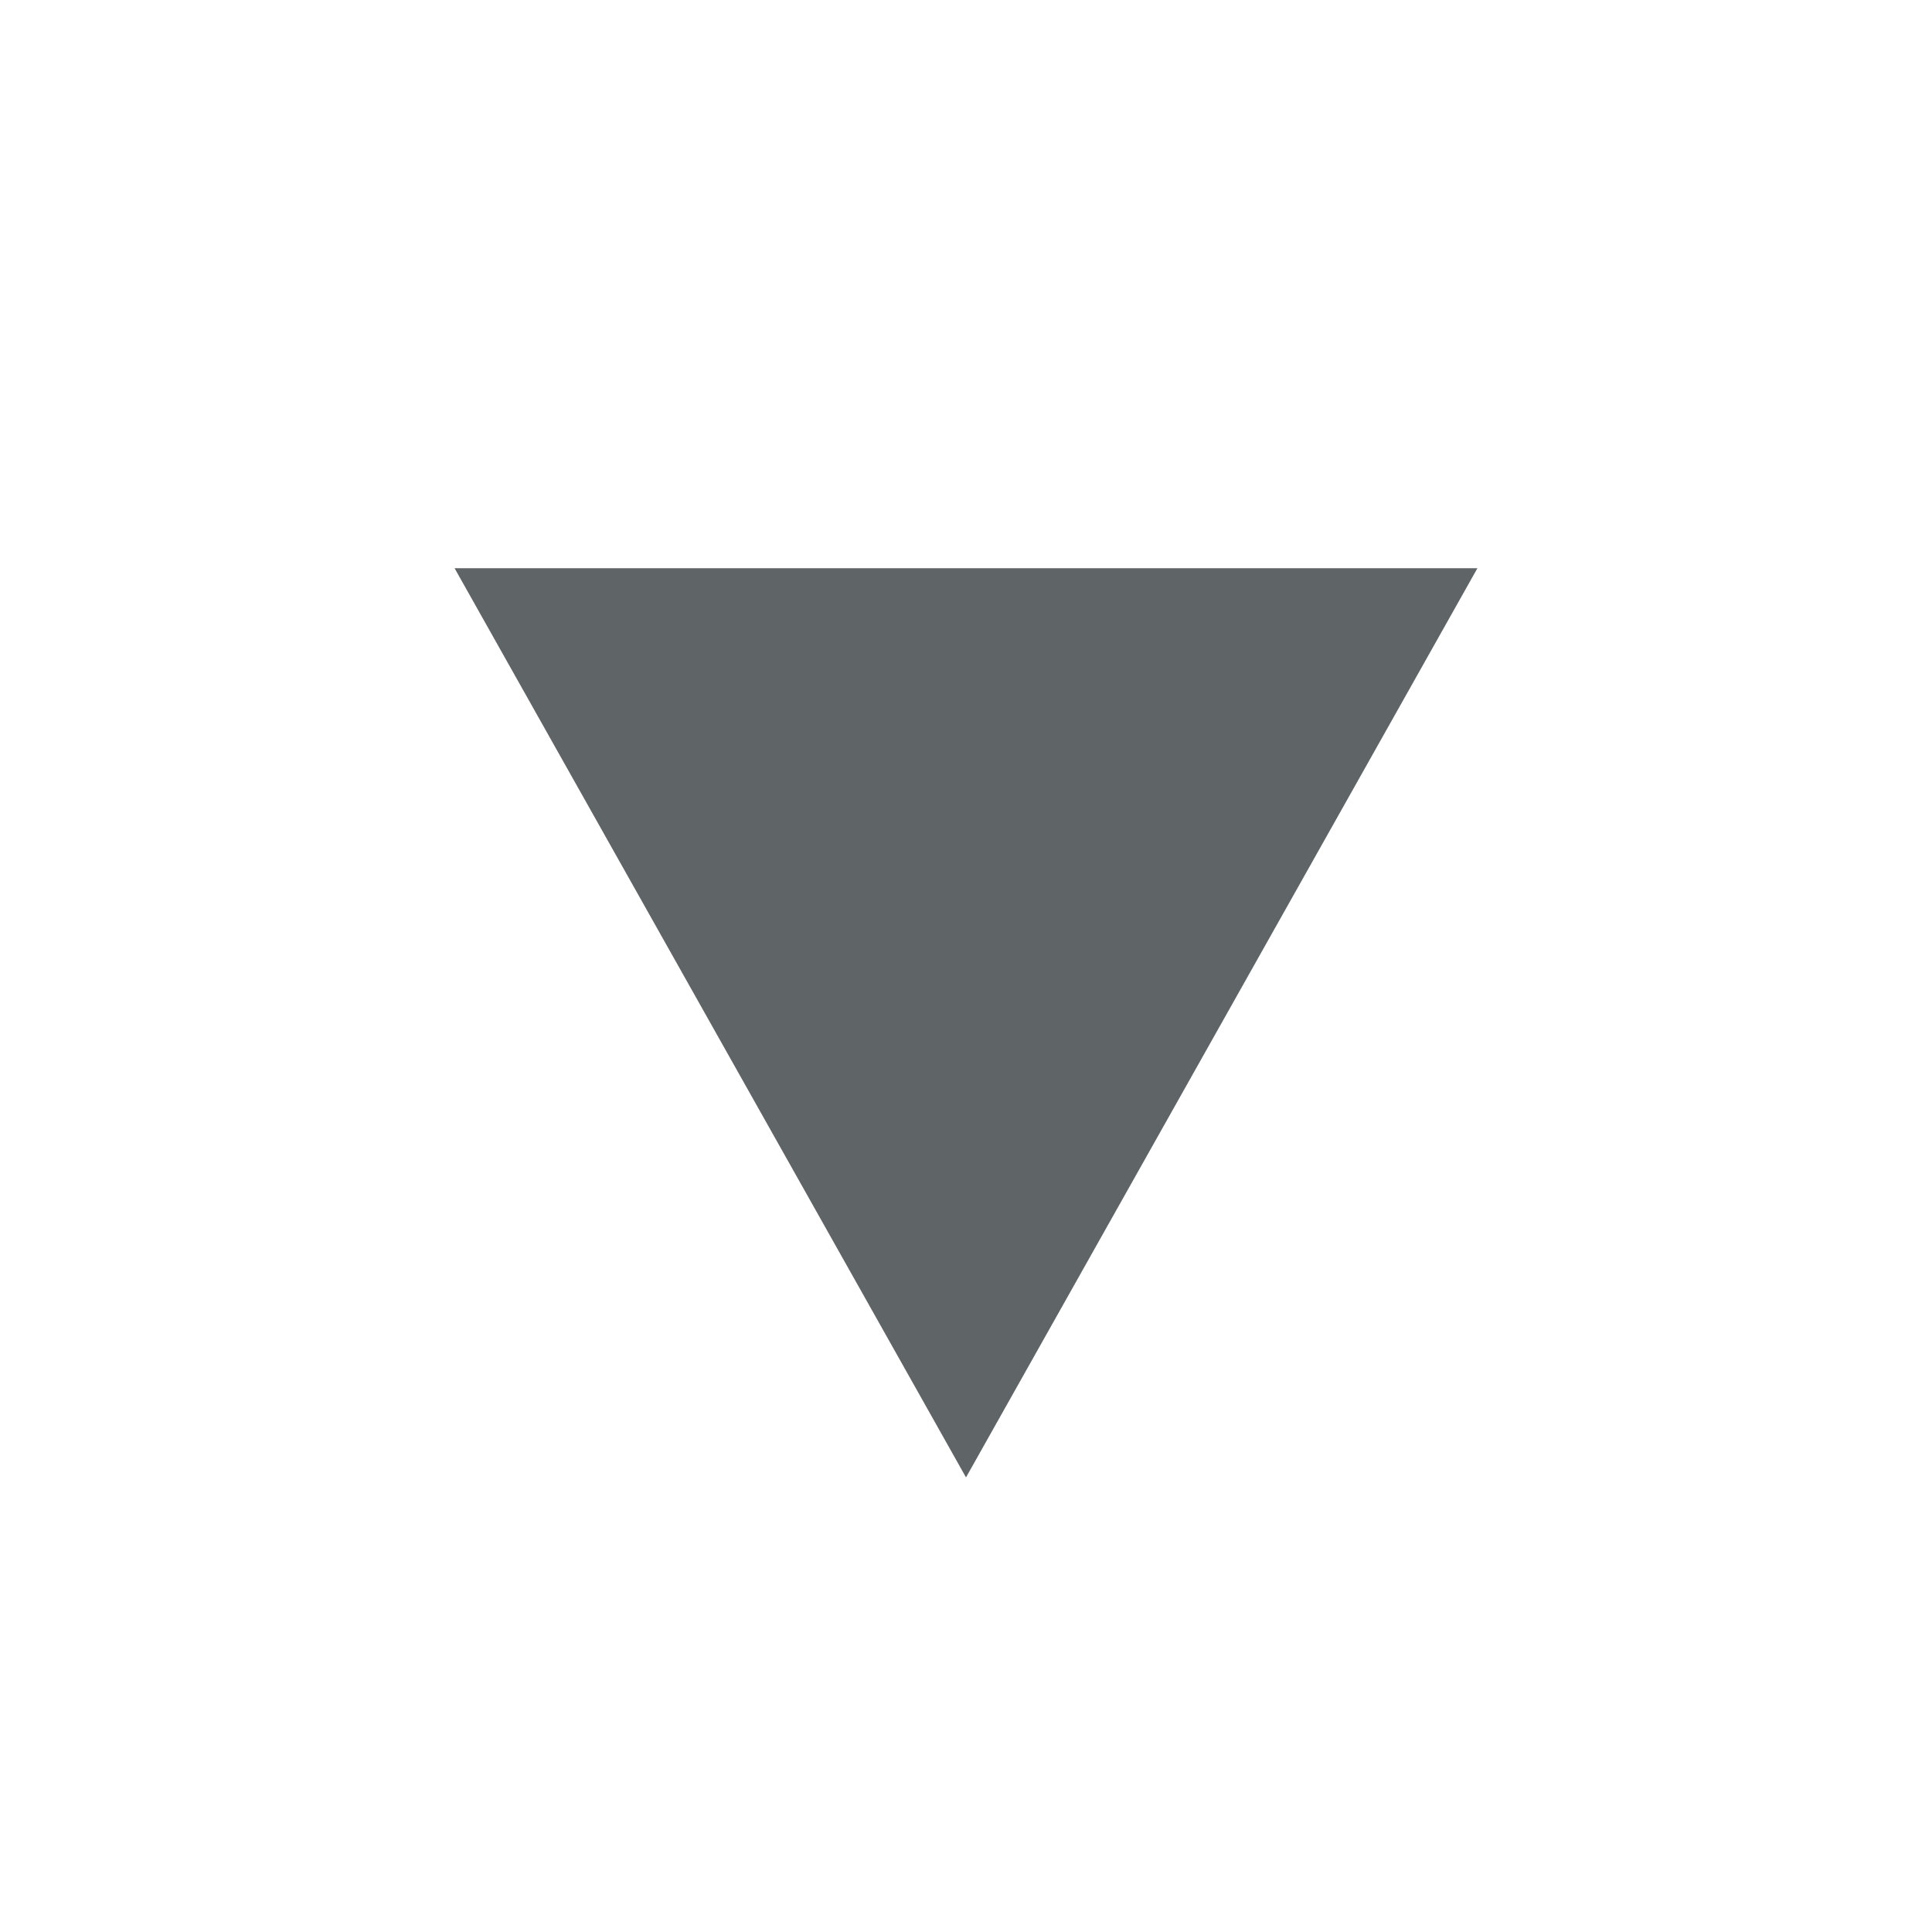 <?xml version="1.0" encoding="UTF-8"?>
<svg width="17px" height="17px" viewBox="0 0 17 17" version="1.1" xmlns="http://www.w3.org/2000/svg" xmlns:xlink="http://www.w3.org/1999/xlink">
    <!-- Generator: Sketch 57.1 (83088) - https://sketch.com -->
    <title>triangle_down</title>
    <desc>Created with Sketch.</desc>
    <g id="triangle_down" stroke="none" stroke-width="1" fill="none" fill-rule="evenodd">
        <polygon id="Triangle" fill="#5F6566" transform="translate(8.5, 9) rotate(180) translate(-8.5, -9) " points="8.5 5 13 13 4 13"></polygon>
    </g>
</svg>